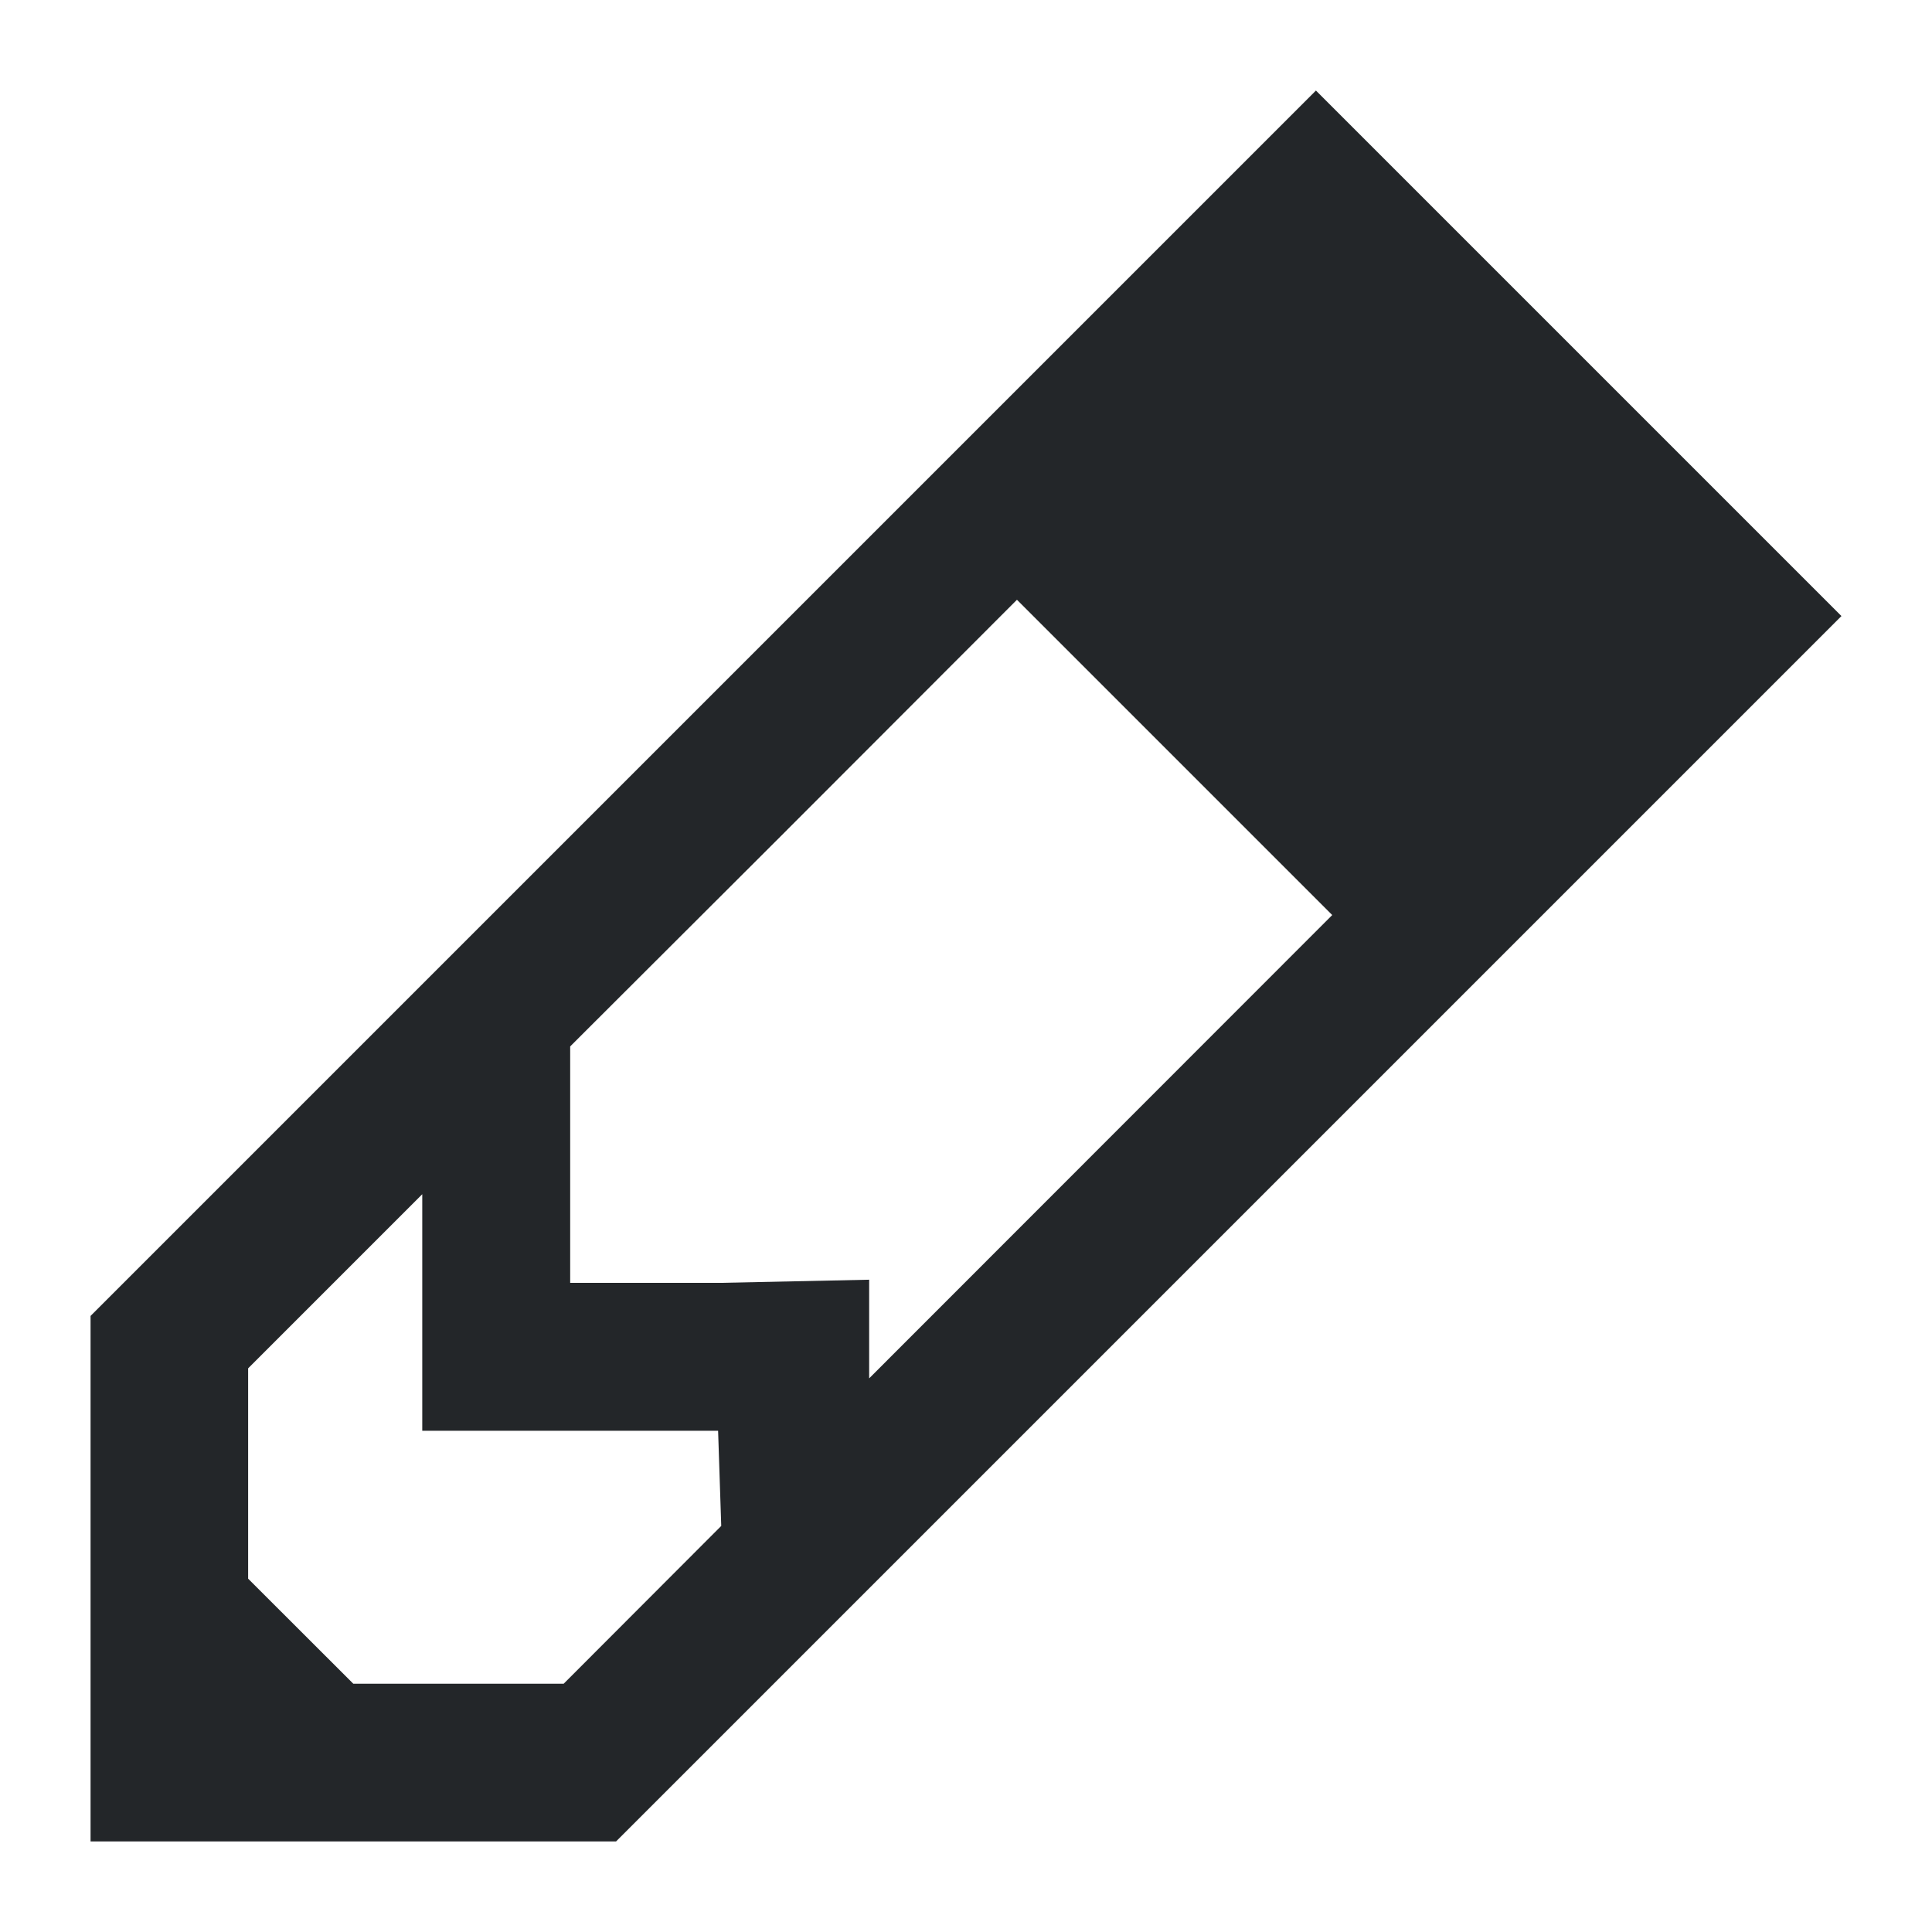 <?xml version="1.0" encoding="UTF-8" standalone="no"?>
<svg
   xmlns:dc="http://purl.org/dc/elements/1.1/"
   xmlns:cc="http://creativecommons.org/ns#"
   xmlns:rdf="http://www.w3.org/1999/02/22-rdf-syntax-ns#"
   xmlns:svg="http://www.w3.org/2000/svg"
   xmlns="http://www.w3.org/2000/svg"
   xmlns:sodipodi="http://sodipodi.sourceforge.net/DTD/sodipodi-0.dtd"
   xmlns:inkscape="http://www.inkscape.org/namespaces/inkscape"
   viewBox="0 0 16 16"
   version="1.1"
   id="svg6"
   sodipodi:docname="edit_tool.svg"
   inkscape:version="0.92.4 5da689c313, 2019-01-14">
  <sodipodi:namedview
     pagecolor="#ffffff"
     bordercolor="#666666"
     borderopacity="1"
     objecttolerance="10"
     gridtolerance="10"
     guidetolerance="10"
     inkscape:pageopacity="0"
     inkscape:pageshadow="2"
     inkscape:window-width="2560"
     inkscape:window-height="1365"
     id="namedview8"
     showgrid="false"
     inkscape:zoom="29.5"
     inkscape:cx="2.4156344"
     inkscape:cy="10.051066"
     inkscape:window-x="0"
     inkscape:window-y="34"
     inkscape:window-maximized="1"
     inkscape:current-layer="svg6" />
  <defs
     id="defs3051">
    <style
       type="text/css"
       id="current-color-scheme">
      .ColorScheme-Text {
        color:#232629;
      }
      </style>
  </defs>
  <path
     style="color:#232629;fill:currentColor;fill-opacity:1;stroke:none;stroke-width:1"
     d="M 10.898,0.75 4.722,6.926 0.75,10.898 V 15.25 H 5.102 L 15.25,5.102 Z M 8.422,4.967 11.033,7.578 7.198,11.415 v -0.817 l -1.225,0.026 H 4.722 V 9.374 8.666 l 1.742,-1.739 z m -4.925,4.923 v 1.959 h 1.251 1.199 l 0.026,0.788 -1.305,1.307 H 2.926 L 2.055,13.074 v -1.742 z"
     class="ColorScheme-Text"
     id="path4"
     inkscape:connector-curvature="0" />
</svg>
